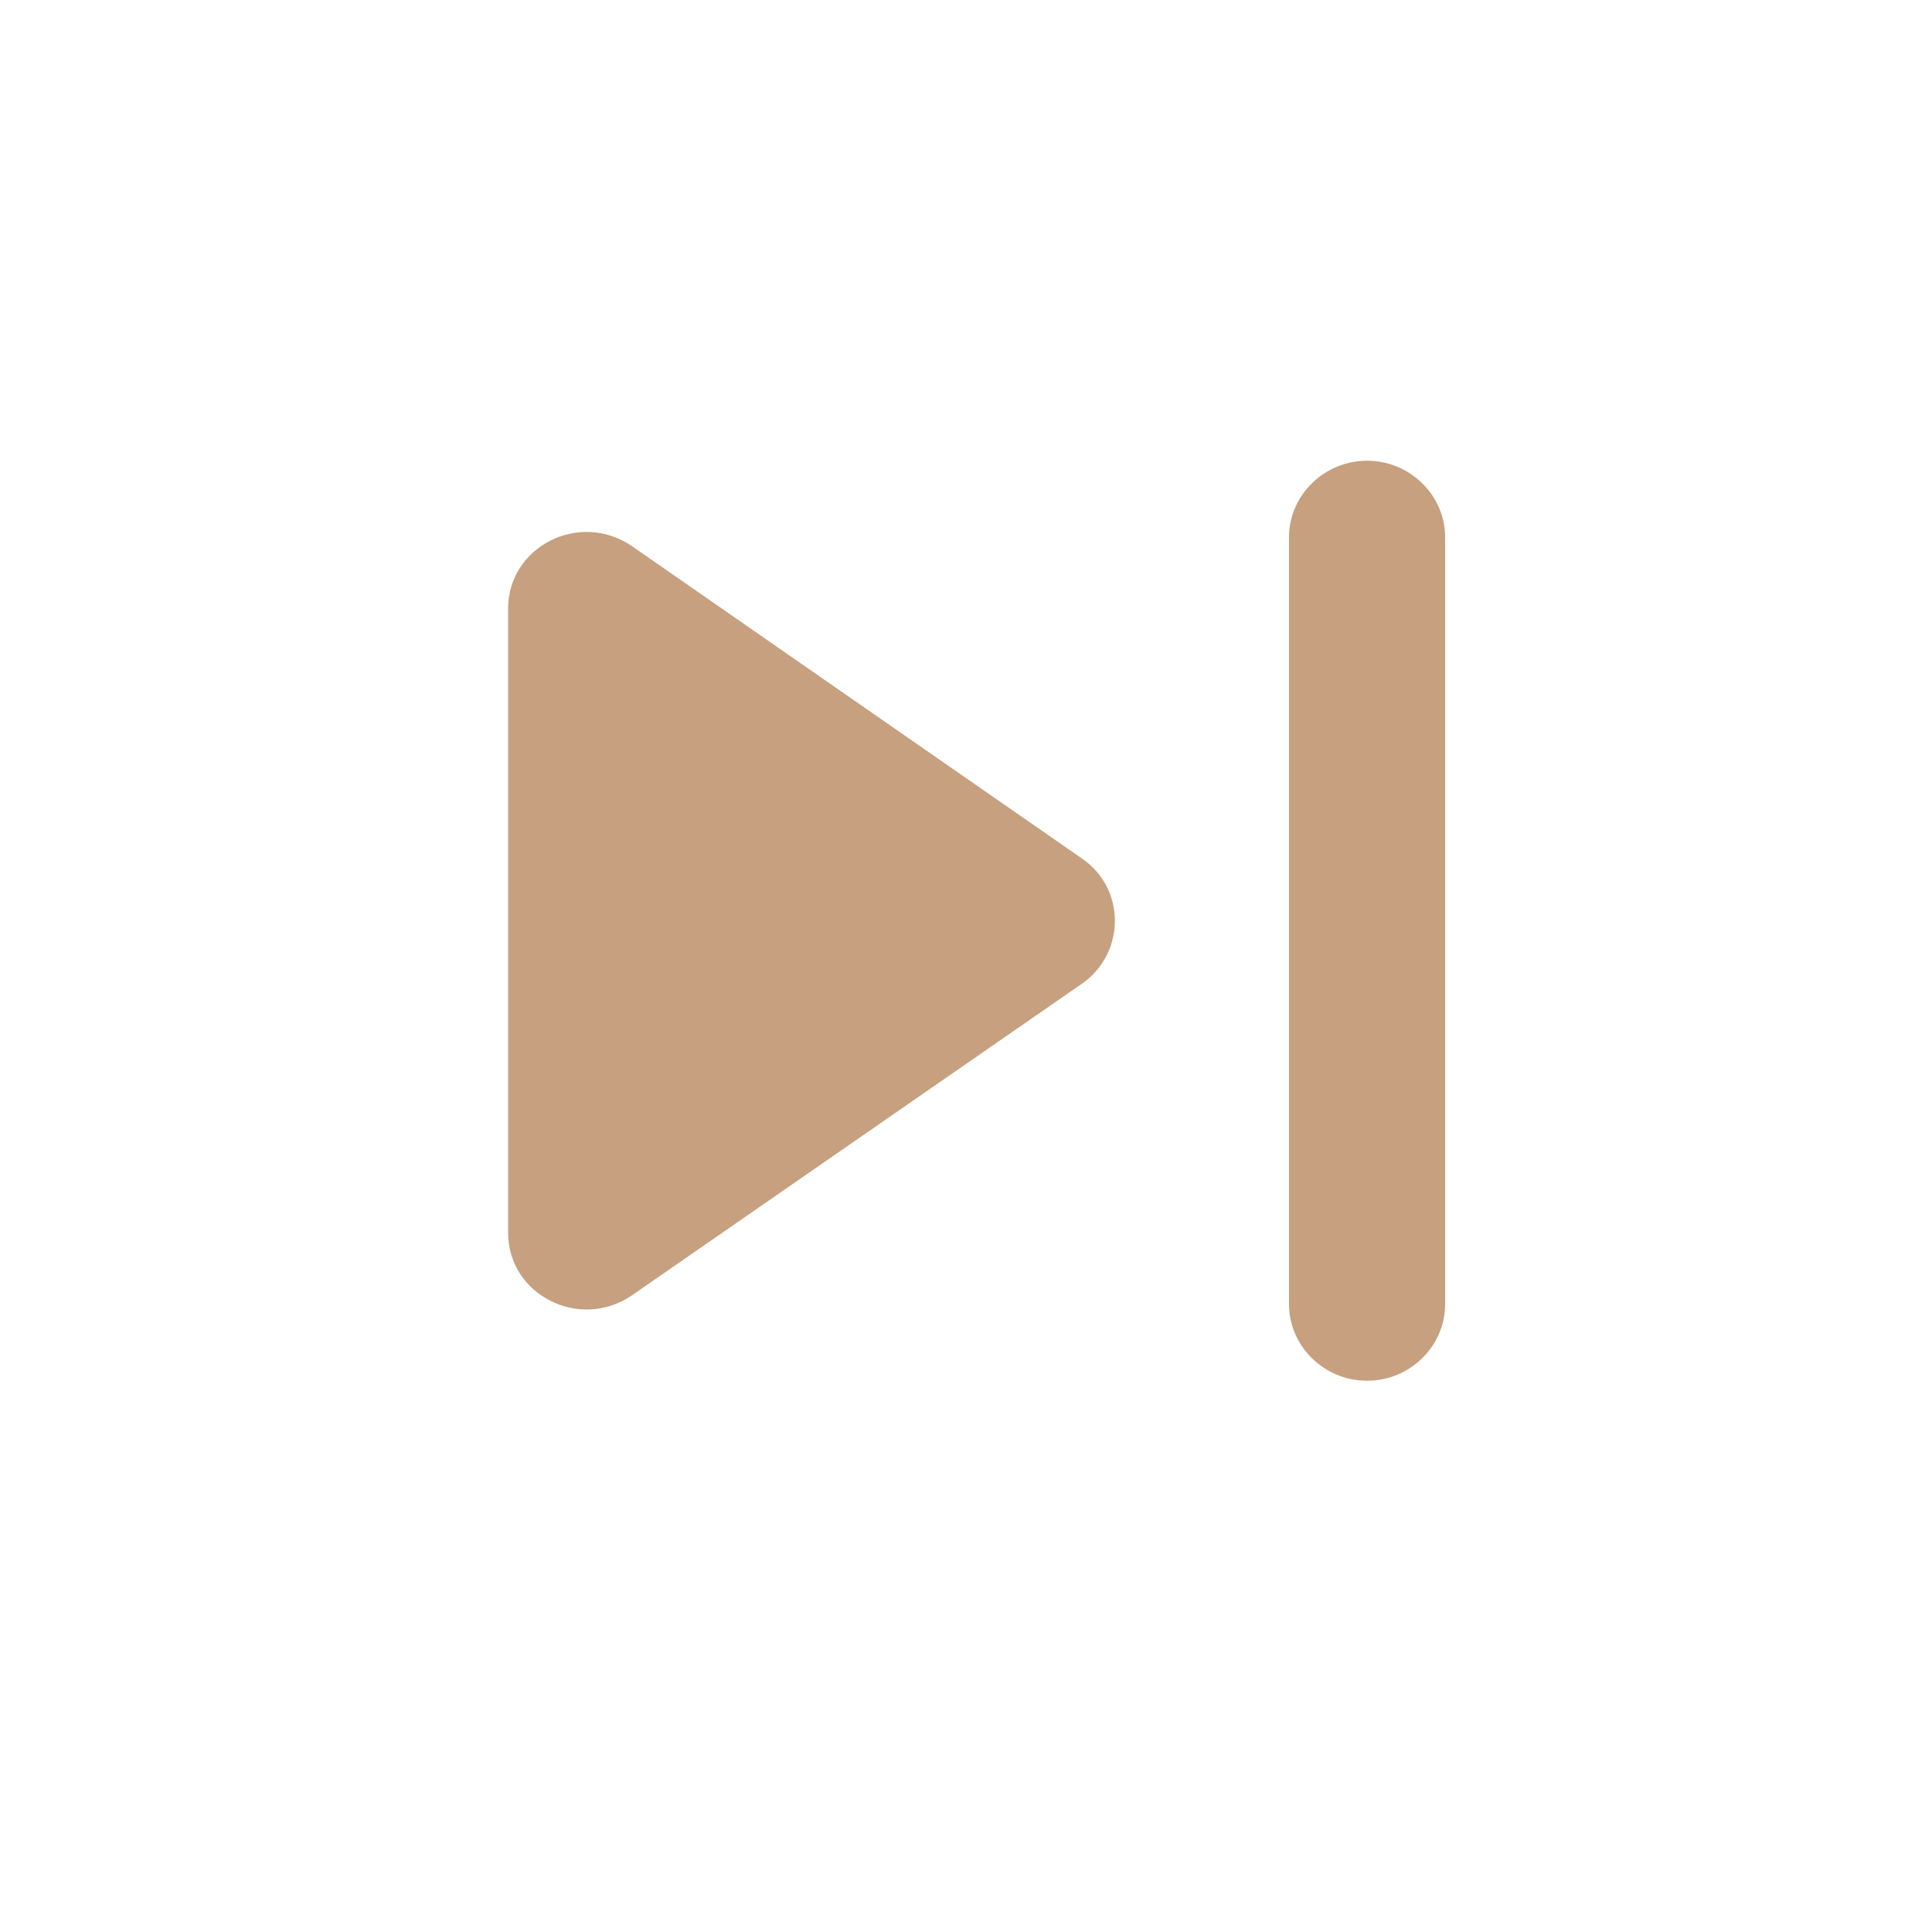 <svg width="21" height="21" viewBox="0 0 21 21" fill="none" xmlns="http://www.w3.org/2000/svg">
<path d="M6.864 14.083L11.762 10.691C12.237 10.358 12.237 9.658 11.762 9.333L6.864 5.933C6.296 5.549 5.523 5.941 5.523 6.616V13.399C5.523 14.075 6.296 14.466 6.864 14.083ZM14.011 5.841V14.175C14.011 14.633 14.393 15.008 14.86 15.008C15.326 15.008 15.708 14.633 15.708 14.175V5.841C15.708 5.383 15.326 5.008 14.86 5.008C14.393 5.008 14.011 5.383 14.011 5.841Z" fill="#8F4300" fill-opacity="0.5"/>
</svg>
